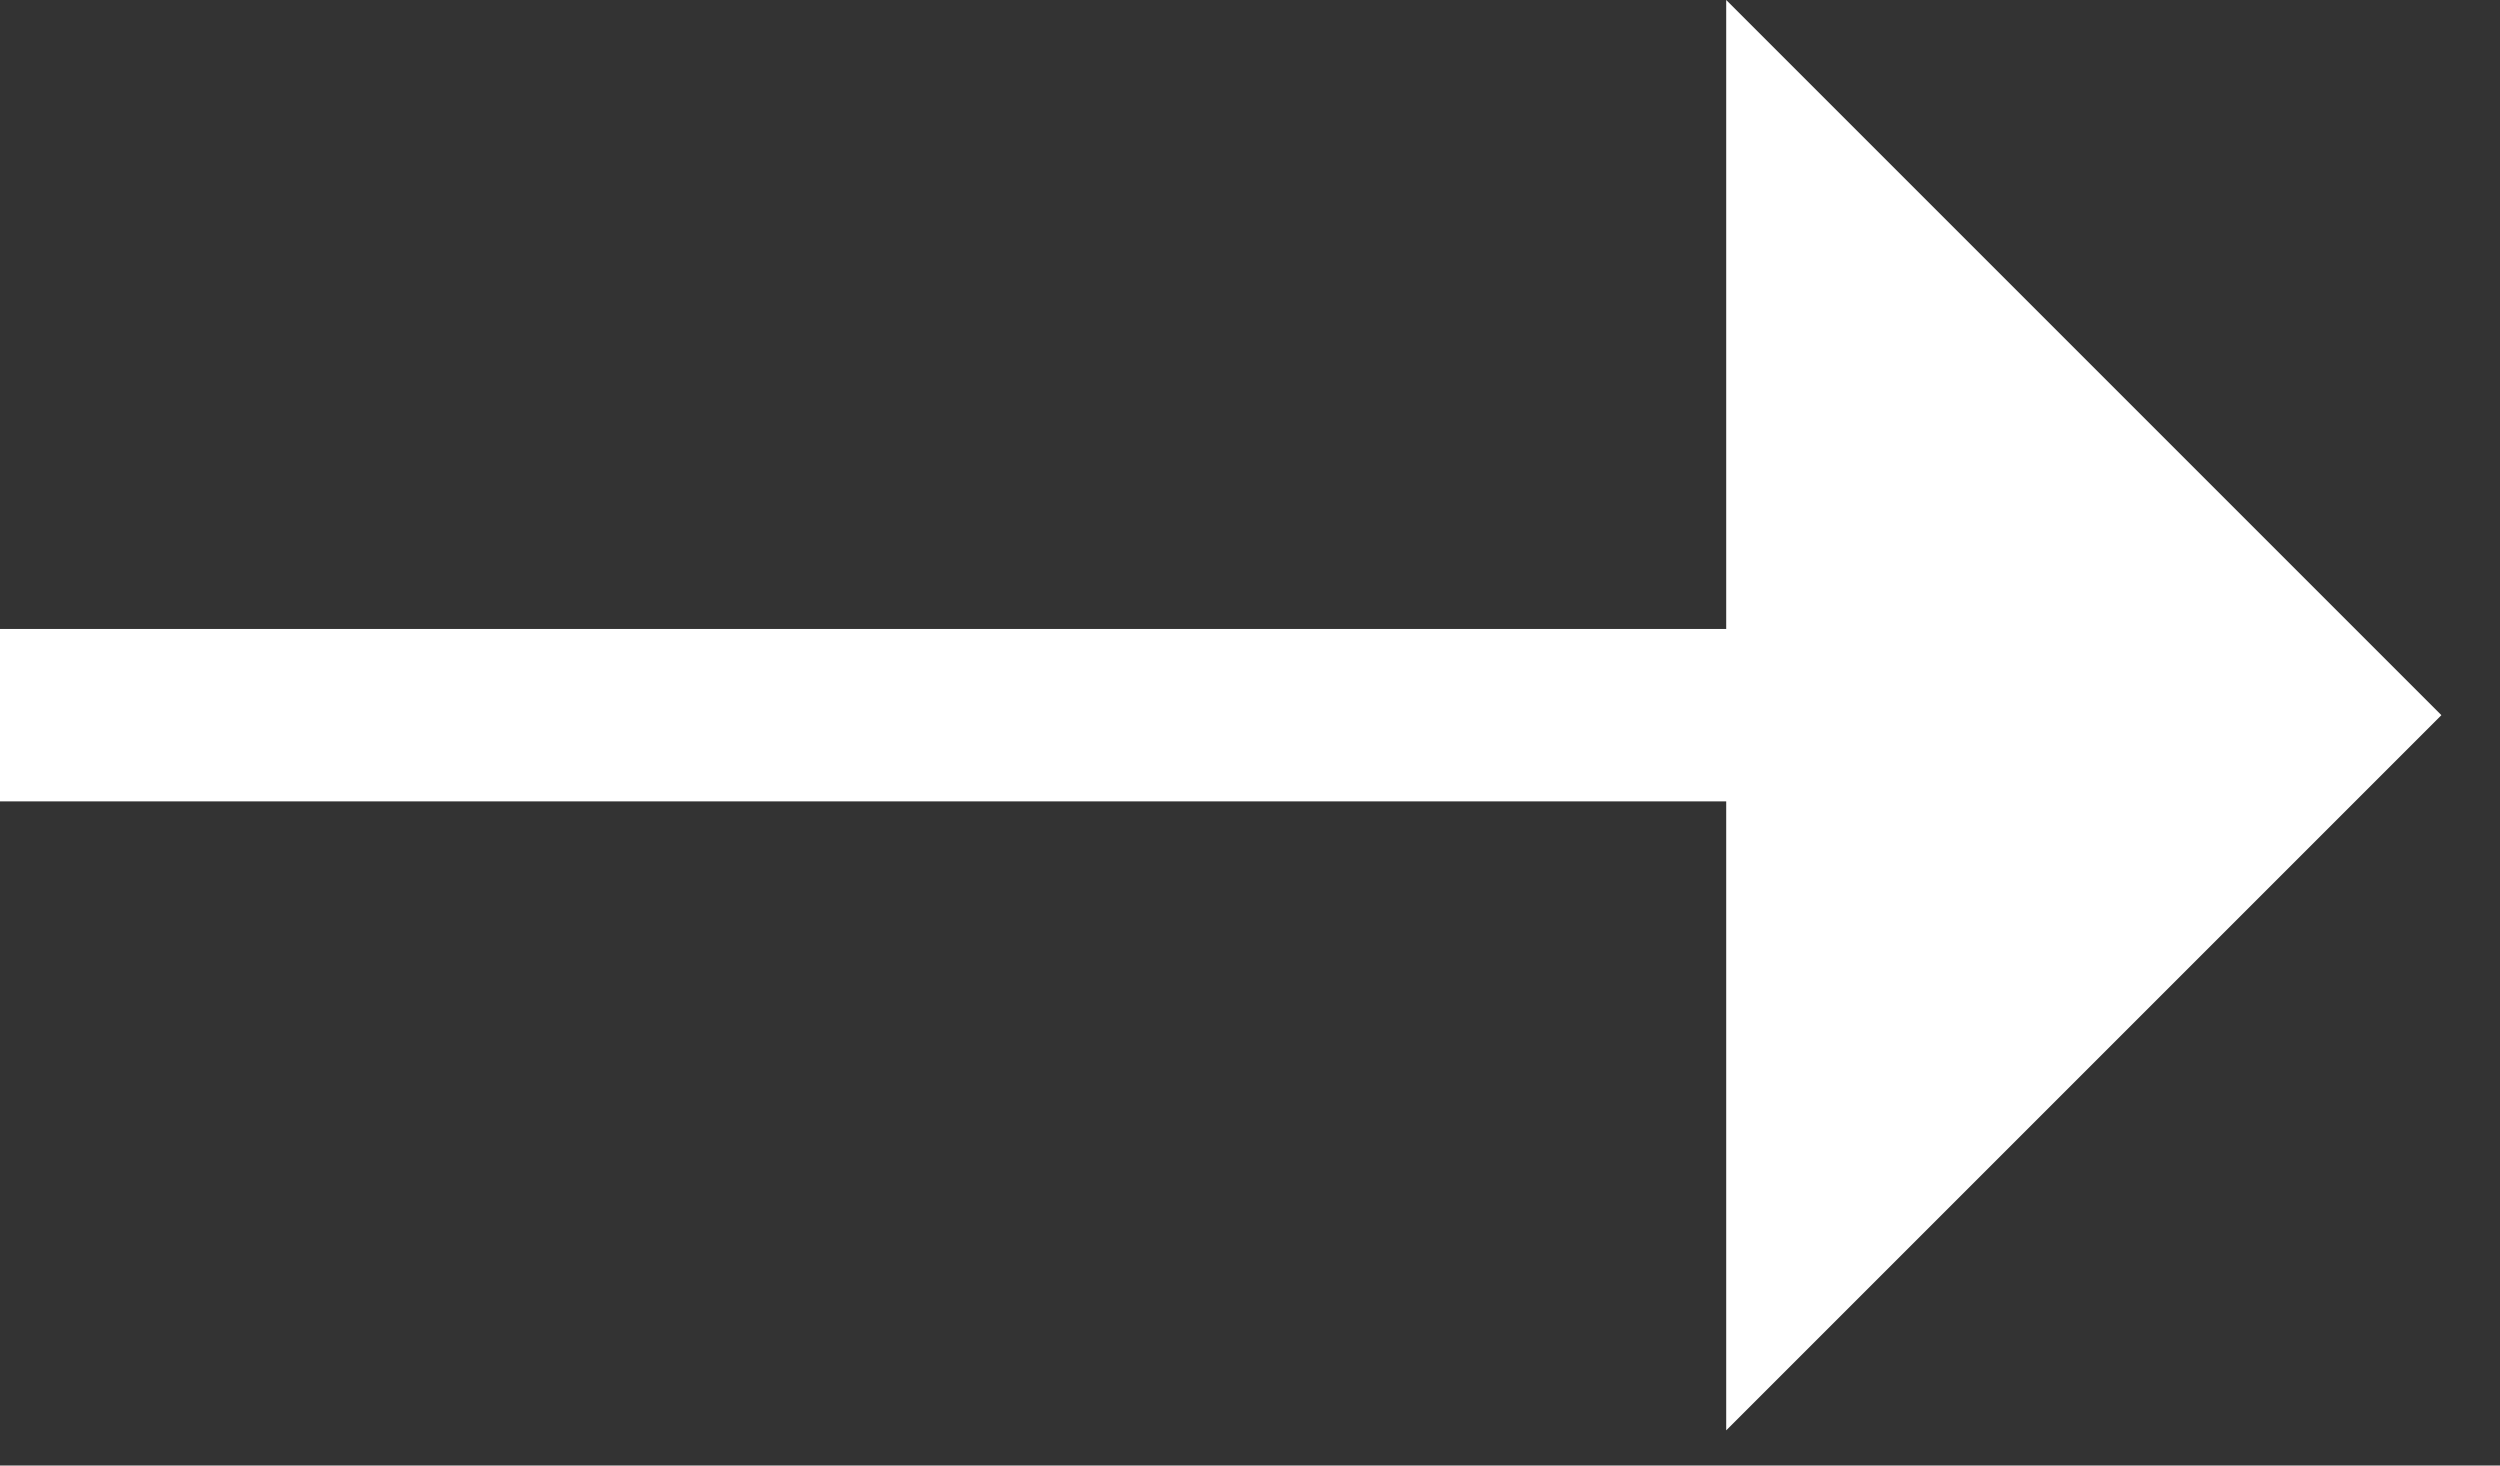 <svg width="29" height="17" viewBox="0 0 29 17" fill="none" xmlns="http://www.w3.org/2000/svg">
<rect x="0" y="0" width="29" height="17" fill="#333333" stroke="none"/>
<path d="M0 8.296H25.156" stroke="white" stroke-width="2"/>
<path d="M28.32 8.296L20.024 0V16.592L28.32 8.296Z" fill="white"/>
</svg>
